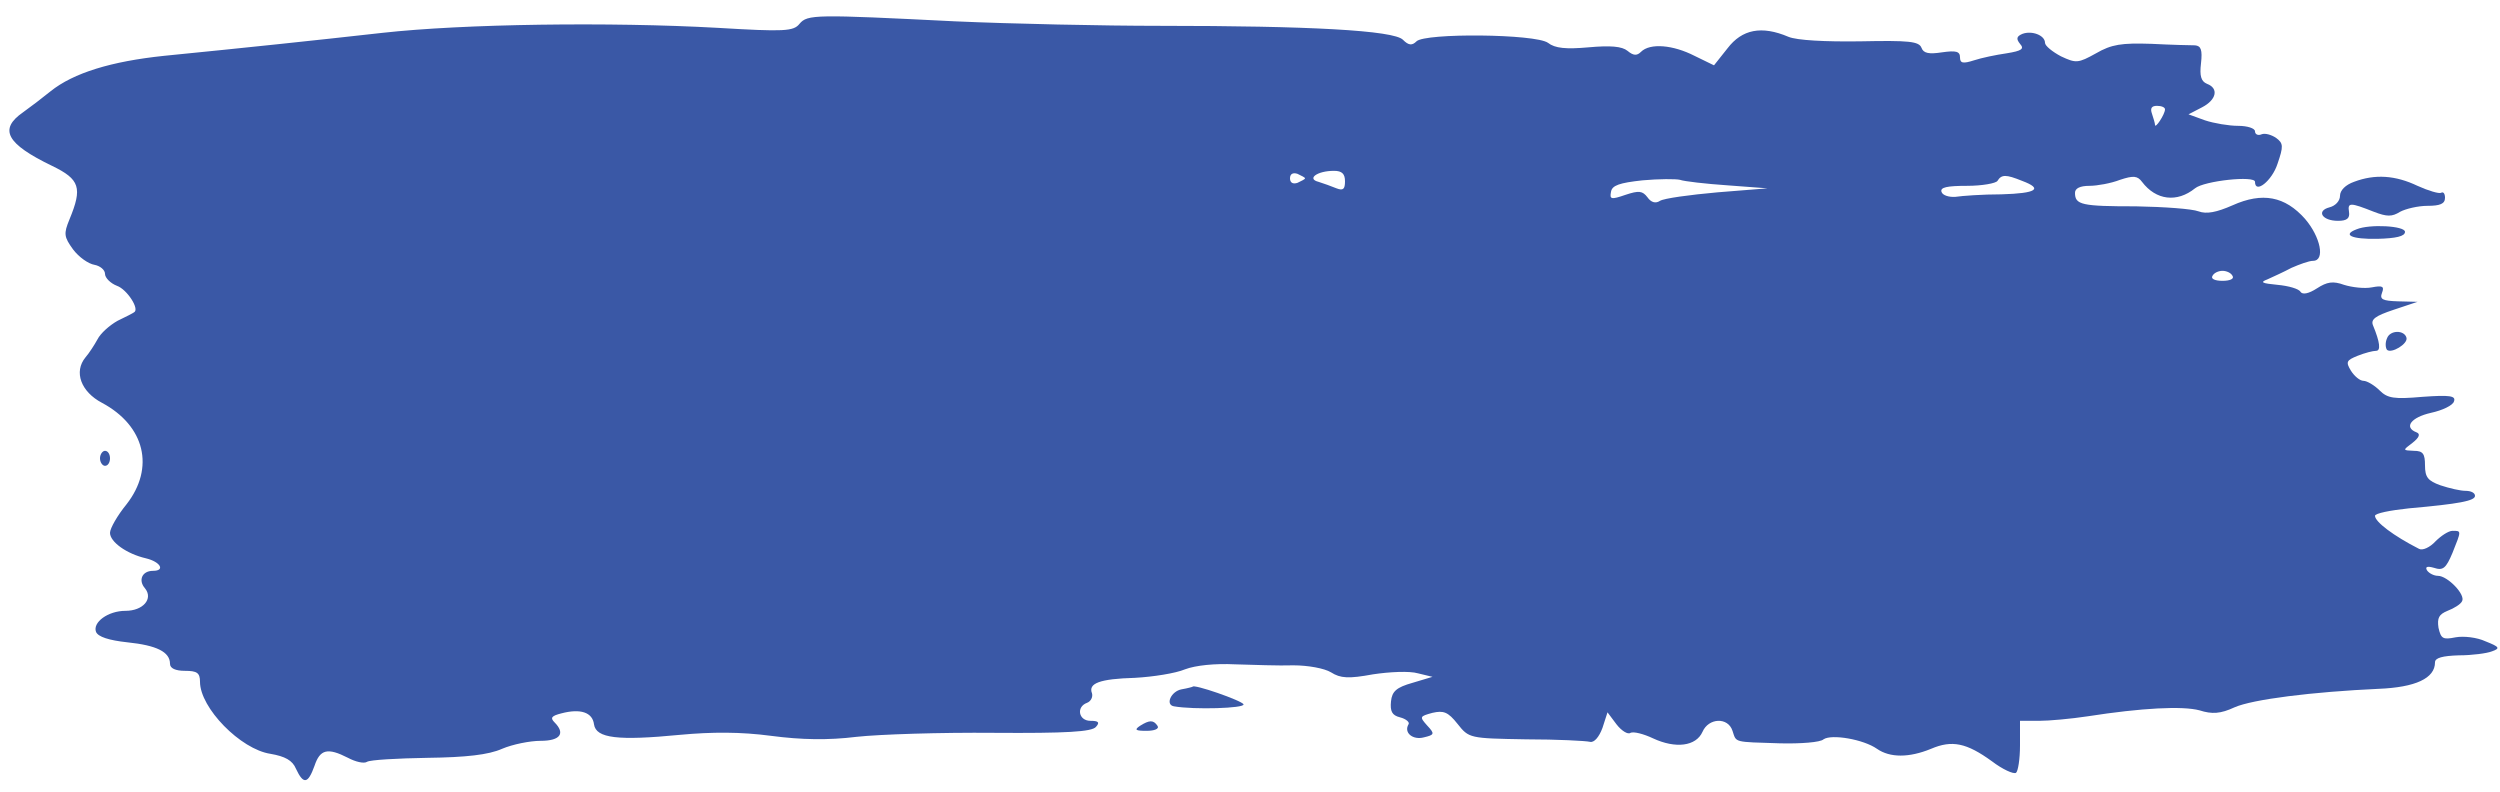 <svg width="120" height="38" viewBox="0 0 120 38" fill="none" xmlns="http://www.w3.org/2000/svg">
<path d="M38.376 1.144C38.088 1.504 37.656 1.528 34.44 1.336C29.28 1.048 22.248 1.144 18.36 1.576C14.928 1.96 11.976 2.272 7.872 2.68C5.352 2.944 3.528 3.496 2.424 4.384C2.04 4.696 1.44 5.152 1.104 5.392C-0.072 6.208 0.312 6.904 2.496 7.96C3.84 8.608 3.96 9.016 3.336 10.528C3.048 11.224 3.072 11.368 3.504 11.968C3.792 12.352 4.248 12.664 4.536 12.712C4.8 12.76 5.04 12.952 5.04 13.144C5.04 13.336 5.304 13.6 5.616 13.72C6.096 13.888 6.72 14.848 6.432 14.992C6.408 15.016 6.048 15.208 5.64 15.4C5.256 15.616 4.824 16 4.68 16.288C4.536 16.552 4.272 16.96 4.104 17.152C3.528 17.848 3.888 18.808 4.896 19.336C6.96 20.44 7.44 22.456 6.072 24.208C5.64 24.736 5.28 25.36 5.28 25.576C5.28 26.008 6.072 26.584 7.008 26.8C7.704 26.968 7.944 27.4 7.344 27.4C6.816 27.4 6.624 27.856 6.96 28.24C7.368 28.744 6.864 29.32 6.024 29.32C5.184 29.32 4.44 29.872 4.608 30.328C4.704 30.568 5.232 30.736 6.12 30.832C7.512 30.976 8.16 31.288 8.16 31.864C8.16 32.08 8.424 32.2 8.88 32.2C9.456 32.2 9.6 32.296 9.6 32.728C9.6 33.976 11.544 35.968 12.984 36.184C13.68 36.304 14.04 36.496 14.208 36.904C14.568 37.672 14.784 37.624 15.096 36.76C15.36 35.968 15.72 35.872 16.704 36.376C17.064 36.568 17.472 36.664 17.616 36.568C17.76 36.472 19.08 36.4 20.52 36.376C22.368 36.352 23.448 36.232 24.096 35.944C24.6 35.728 25.44 35.56 25.944 35.56C26.904 35.56 27.144 35.2 26.616 34.672C26.4 34.456 26.472 34.36 26.952 34.24C27.864 34 28.44 34.192 28.512 34.768C28.608 35.44 29.664 35.56 32.64 35.272C34.176 35.128 35.568 35.128 37.008 35.32C38.472 35.512 39.744 35.536 41.112 35.368C42.192 35.248 45.168 35.152 47.712 35.176C51.168 35.2 52.416 35.128 52.608 34.888C52.8 34.672 52.728 34.6 52.344 34.6C51.768 34.6 51.648 33.928 52.176 33.736C52.368 33.664 52.464 33.448 52.416 33.28C52.224 32.8 52.776 32.584 54.48 32.536C55.344 32.488 56.424 32.32 56.88 32.128C57.384 31.936 58.32 31.84 59.28 31.888C60.144 31.912 61.392 31.96 62.088 31.936C62.784 31.936 63.576 32.08 63.888 32.272C64.344 32.56 64.728 32.584 65.904 32.368C66.696 32.248 67.656 32.2 68.064 32.32L68.76 32.488L67.8 32.776C67.032 32.992 66.816 33.184 66.768 33.664C66.72 34.144 66.816 34.336 67.2 34.432C67.488 34.504 67.68 34.672 67.608 34.768C67.368 35.176 67.824 35.536 68.352 35.392C68.856 35.272 68.88 35.224 68.496 34.816C68.136 34.408 68.136 34.384 68.76 34.216C69.288 34.096 69.504 34.168 69.96 34.744C70.512 35.44 70.536 35.44 73.248 35.488C74.736 35.488 76.128 35.56 76.32 35.608C76.512 35.656 76.752 35.392 76.92 34.936L77.16 34.192L77.592 34.768C77.832 35.08 78.144 35.272 78.264 35.176C78.408 35.104 78.888 35.224 79.344 35.44C80.424 35.944 81.408 35.824 81.72 35.128C82.008 34.456 82.944 34.408 83.16 35.08C83.352 35.656 83.184 35.608 85.44 35.68C86.424 35.704 87.384 35.632 87.528 35.488C87.912 35.224 89.448 35.488 90.096 35.944C90.72 36.376 91.632 36.376 92.688 35.944C93.696 35.512 94.392 35.656 95.616 36.544C96.12 36.928 96.648 37.168 96.768 37.096C96.864 37.024 96.96 36.448 96.96 35.776V34.6H97.872C98.352 34.6 99.408 34.504 100.2 34.384C102.816 33.976 104.76 33.88 105.576 34.096C106.176 34.288 106.584 34.264 107.256 33.952C108.12 33.568 111 33.208 114.168 33.064C115.944 32.992 116.88 32.56 116.88 31.792C116.88 31.576 117.24 31.48 118.032 31.456C118.656 31.456 119.376 31.36 119.616 31.264C120.024 31.12 119.976 31.048 119.304 30.784C118.896 30.592 118.248 30.52 117.864 30.592C117.264 30.712 117.168 30.664 117.048 30.136C116.976 29.656 117.072 29.488 117.48 29.32C117.792 29.2 118.104 29.008 118.176 28.864C118.368 28.552 117.48 27.64 117.024 27.64C116.832 27.64 116.592 27.52 116.496 27.376C116.4 27.208 116.496 27.16 116.832 27.256C117.264 27.4 117.408 27.28 117.72 26.536C118.152 25.456 118.152 25.48 117.72 25.48C117.528 25.48 117.168 25.72 116.904 25.984C116.64 26.272 116.28 26.44 116.112 26.344C114.888 25.72 114 25.048 114 24.76C114 24.64 114.72 24.496 115.632 24.4C118.056 24.184 118.8 24.04 118.8 23.8C118.8 23.656 118.608 23.56 118.344 23.56C118.104 23.56 117.576 23.44 117.144 23.296C116.544 23.08 116.4 22.912 116.4 22.336C116.4 21.784 116.304 21.64 115.872 21.64C115.32 21.616 115.32 21.616 115.8 21.256C116.136 20.992 116.184 20.824 115.992 20.752C115.368 20.512 115.728 20.032 116.688 19.816C117.24 19.696 117.744 19.456 117.792 19.264C117.888 19 117.6 18.952 116.28 19.048C114.912 19.168 114.6 19.12 114.216 18.736C113.976 18.496 113.616 18.28 113.448 18.28C113.28 18.28 113.016 18.064 112.848 17.8C112.584 17.368 112.632 17.296 113.16 17.08C113.52 16.936 113.904 16.84 114.048 16.84C114.288 16.84 114.24 16.432 113.904 15.616C113.784 15.328 114.024 15.16 114.888 14.872L116.04 14.488L115.104 14.464C114.36 14.44 114.216 14.368 114.336 14.056C114.456 13.744 114.36 13.696 113.856 13.792C113.496 13.864 112.896 13.792 112.512 13.672C111.984 13.48 111.696 13.528 111.216 13.84C110.808 14.104 110.52 14.152 110.424 14.008C110.352 13.864 109.848 13.72 109.32 13.672C108.576 13.6 108.456 13.552 108.84 13.408C109.104 13.288 109.632 13.048 109.992 12.856C110.376 12.688 110.832 12.52 111.024 12.52C111.624 12.52 111.384 11.368 110.64 10.504C109.68 9.424 108.6 9.208 107.16 9.856C106.392 10.192 105.912 10.288 105.528 10.144C105.216 10.024 103.872 9.928 102.528 9.904C99.912 9.904 99.6 9.832 99.6 9.256C99.6 9.04 99.84 8.92 100.296 8.92C100.656 8.92 101.328 8.8 101.76 8.632C102.408 8.416 102.6 8.44 102.816 8.728C103.488 9.616 104.496 9.736 105.36 9.04C105.792 8.68 108.24 8.416 108.24 8.728C108.24 9.328 109.056 8.68 109.32 7.864C109.608 7.024 109.608 6.88 109.248 6.616C109.032 6.472 108.72 6.376 108.552 6.448C108.384 6.52 108.24 6.448 108.24 6.304C108.24 6.16 107.88 6.04 107.424 6.04C106.992 6.04 106.272 5.92 105.84 5.776L105.048 5.488L105.696 5.152C106.392 4.792 106.512 4.24 105.936 4.024C105.648 3.904 105.576 3.64 105.648 3.04C105.72 2.392 105.648 2.2 105.36 2.176C105.168 2.176 104.208 2.152 103.272 2.104C101.832 2.056 101.352 2.128 100.608 2.56C99.744 3.04 99.648 3.04 98.928 2.704C98.52 2.488 98.16 2.2 98.16 2.056C98.16 1.696 97.536 1.456 97.08 1.624C96.792 1.744 96.768 1.864 96.96 2.104C97.176 2.344 97.056 2.44 96.312 2.56C95.808 2.632 95.112 2.776 94.752 2.896C94.224 3.064 94.08 3.04 94.08 2.752C94.08 2.464 93.888 2.416 93.216 2.512C92.592 2.608 92.328 2.56 92.232 2.296C92.112 1.984 91.632 1.936 89.304 1.984C87.6 2.008 86.256 1.936 85.848 1.768C84.552 1.216 83.616 1.408 82.92 2.32L82.272 3.136L81.336 2.68C80.304 2.152 79.2 2.056 78.768 2.488C78.576 2.68 78.408 2.68 78.12 2.44C77.856 2.224 77.304 2.176 76.248 2.272C75.168 2.368 74.64 2.32 74.304 2.056C73.704 1.624 68.4 1.576 67.992 1.984C67.776 2.2 67.608 2.176 67.344 1.912C66.912 1.456 62.808 1.24 55.68 1.24C52.968 1.24 48.552 1.144 45.84 1.024C39.12 0.688 38.76 0.688 38.376 1.144ZM103.92 5.248C103.92 5.488 103.44 6.208 103.44 5.992C103.44 5.92 103.368 5.68 103.296 5.464C103.2 5.2 103.272 5.08 103.536 5.08C103.752 5.08 103.92 5.152 103.92 5.248ZM62.64 8.56C62.64 8.608 62.472 8.68 62.28 8.776C62.064 8.848 61.92 8.776 61.92 8.56C61.92 8.344 62.064 8.272 62.28 8.344C62.472 8.44 62.64 8.512 62.64 8.56ZM64.56 8.704C64.56 9.088 64.464 9.16 64.152 9.04C63.912 8.944 63.528 8.8 63.288 8.728C62.712 8.584 63.216 8.2 64.032 8.2C64.416 8.2 64.56 8.344 64.56 8.704ZM82.92 8.896L84.84 9.04L82.44 9.232C81.096 9.352 79.872 9.52 79.68 9.64C79.464 9.784 79.248 9.712 79.08 9.472C78.84 9.16 78.672 9.136 78.024 9.352C77.328 9.592 77.256 9.568 77.328 9.208C77.376 8.896 77.736 8.776 78.84 8.656C79.632 8.584 80.448 8.584 80.64 8.632C80.832 8.704 81.864 8.824 82.92 8.896ZM97.056 8.68C98.088 9.064 97.752 9.28 96.072 9.328C95.16 9.328 94.176 9.4 93.864 9.448C93.552 9.472 93.24 9.376 93.192 9.208C93.12 8.992 93.456 8.92 94.416 8.92C95.136 8.92 95.808 8.8 95.88 8.68C96.072 8.368 96.288 8.368 97.056 8.68ZM107.16 13.24C107.256 13.384 107.04 13.48 106.68 13.48C106.32 13.48 106.104 13.384 106.2 13.24C106.272 13.096 106.488 13 106.68 13C106.872 13 107.088 13.096 107.16 13.24Z" fill="#3A58A6"/>
<path d="M112.992 8.728C112.584 8.872 112.32 9.136 112.32 9.4C112.32 9.64 112.104 9.88 111.816 9.952C111.168 10.12 111.456 10.6 112.224 10.6C112.656 10.6 112.8 10.48 112.752 10.168C112.68 9.712 112.8 9.712 113.952 10.168C114.576 10.408 114.816 10.408 115.2 10.168C115.464 10.024 116.064 9.88 116.52 9.88C117.12 9.88 117.36 9.784 117.36 9.496C117.36 9.304 117.288 9.184 117.168 9.256C117.072 9.304 116.568 9.16 116.04 8.92C114.984 8.416 114 8.344 112.992 8.728Z" fill="#3A58A6"/>
<path d="M113.112 11.008C112.416 11.272 112.872 11.488 114.12 11.464C115.008 11.44 115.44 11.344 115.44 11.128C115.44 10.84 113.736 10.744 113.112 11.008Z" fill="#3A58A6"/>
<path d="M114.576 16.24C114.48 16.456 114.504 16.696 114.576 16.792C114.792 16.984 115.584 16.504 115.512 16.216C115.416 15.832 114.72 15.832 114.576 16.24Z" fill="#3A58A6"/>
<path d="M4.8 22C4.8 22.192 4.92 22.36 5.04 22.36C5.184 22.36 5.28 22.192 5.28 22C5.28 21.808 5.184 21.64 5.04 21.64C4.92 21.64 4.8 21.808 4.8 22Z" fill="#3A58A6"/>
<path d="M56.712 33.088C56.208 33.184 55.92 33.832 56.352 33.904C57.312 34.072 59.76 34 59.688 33.808C59.64 33.64 57.24 32.8 57.24 32.968C57.24 32.968 57 33.04 56.712 33.088Z" fill="#3A58A6"/>
<path d="M54.72 34.84C54.432 35.032 54.504 35.08 55.032 35.08C55.416 35.08 55.656 34.984 55.56 34.84C55.368 34.552 55.176 34.552 54.72 34.84Z" fill="#3A58A6"/>
</svg>
